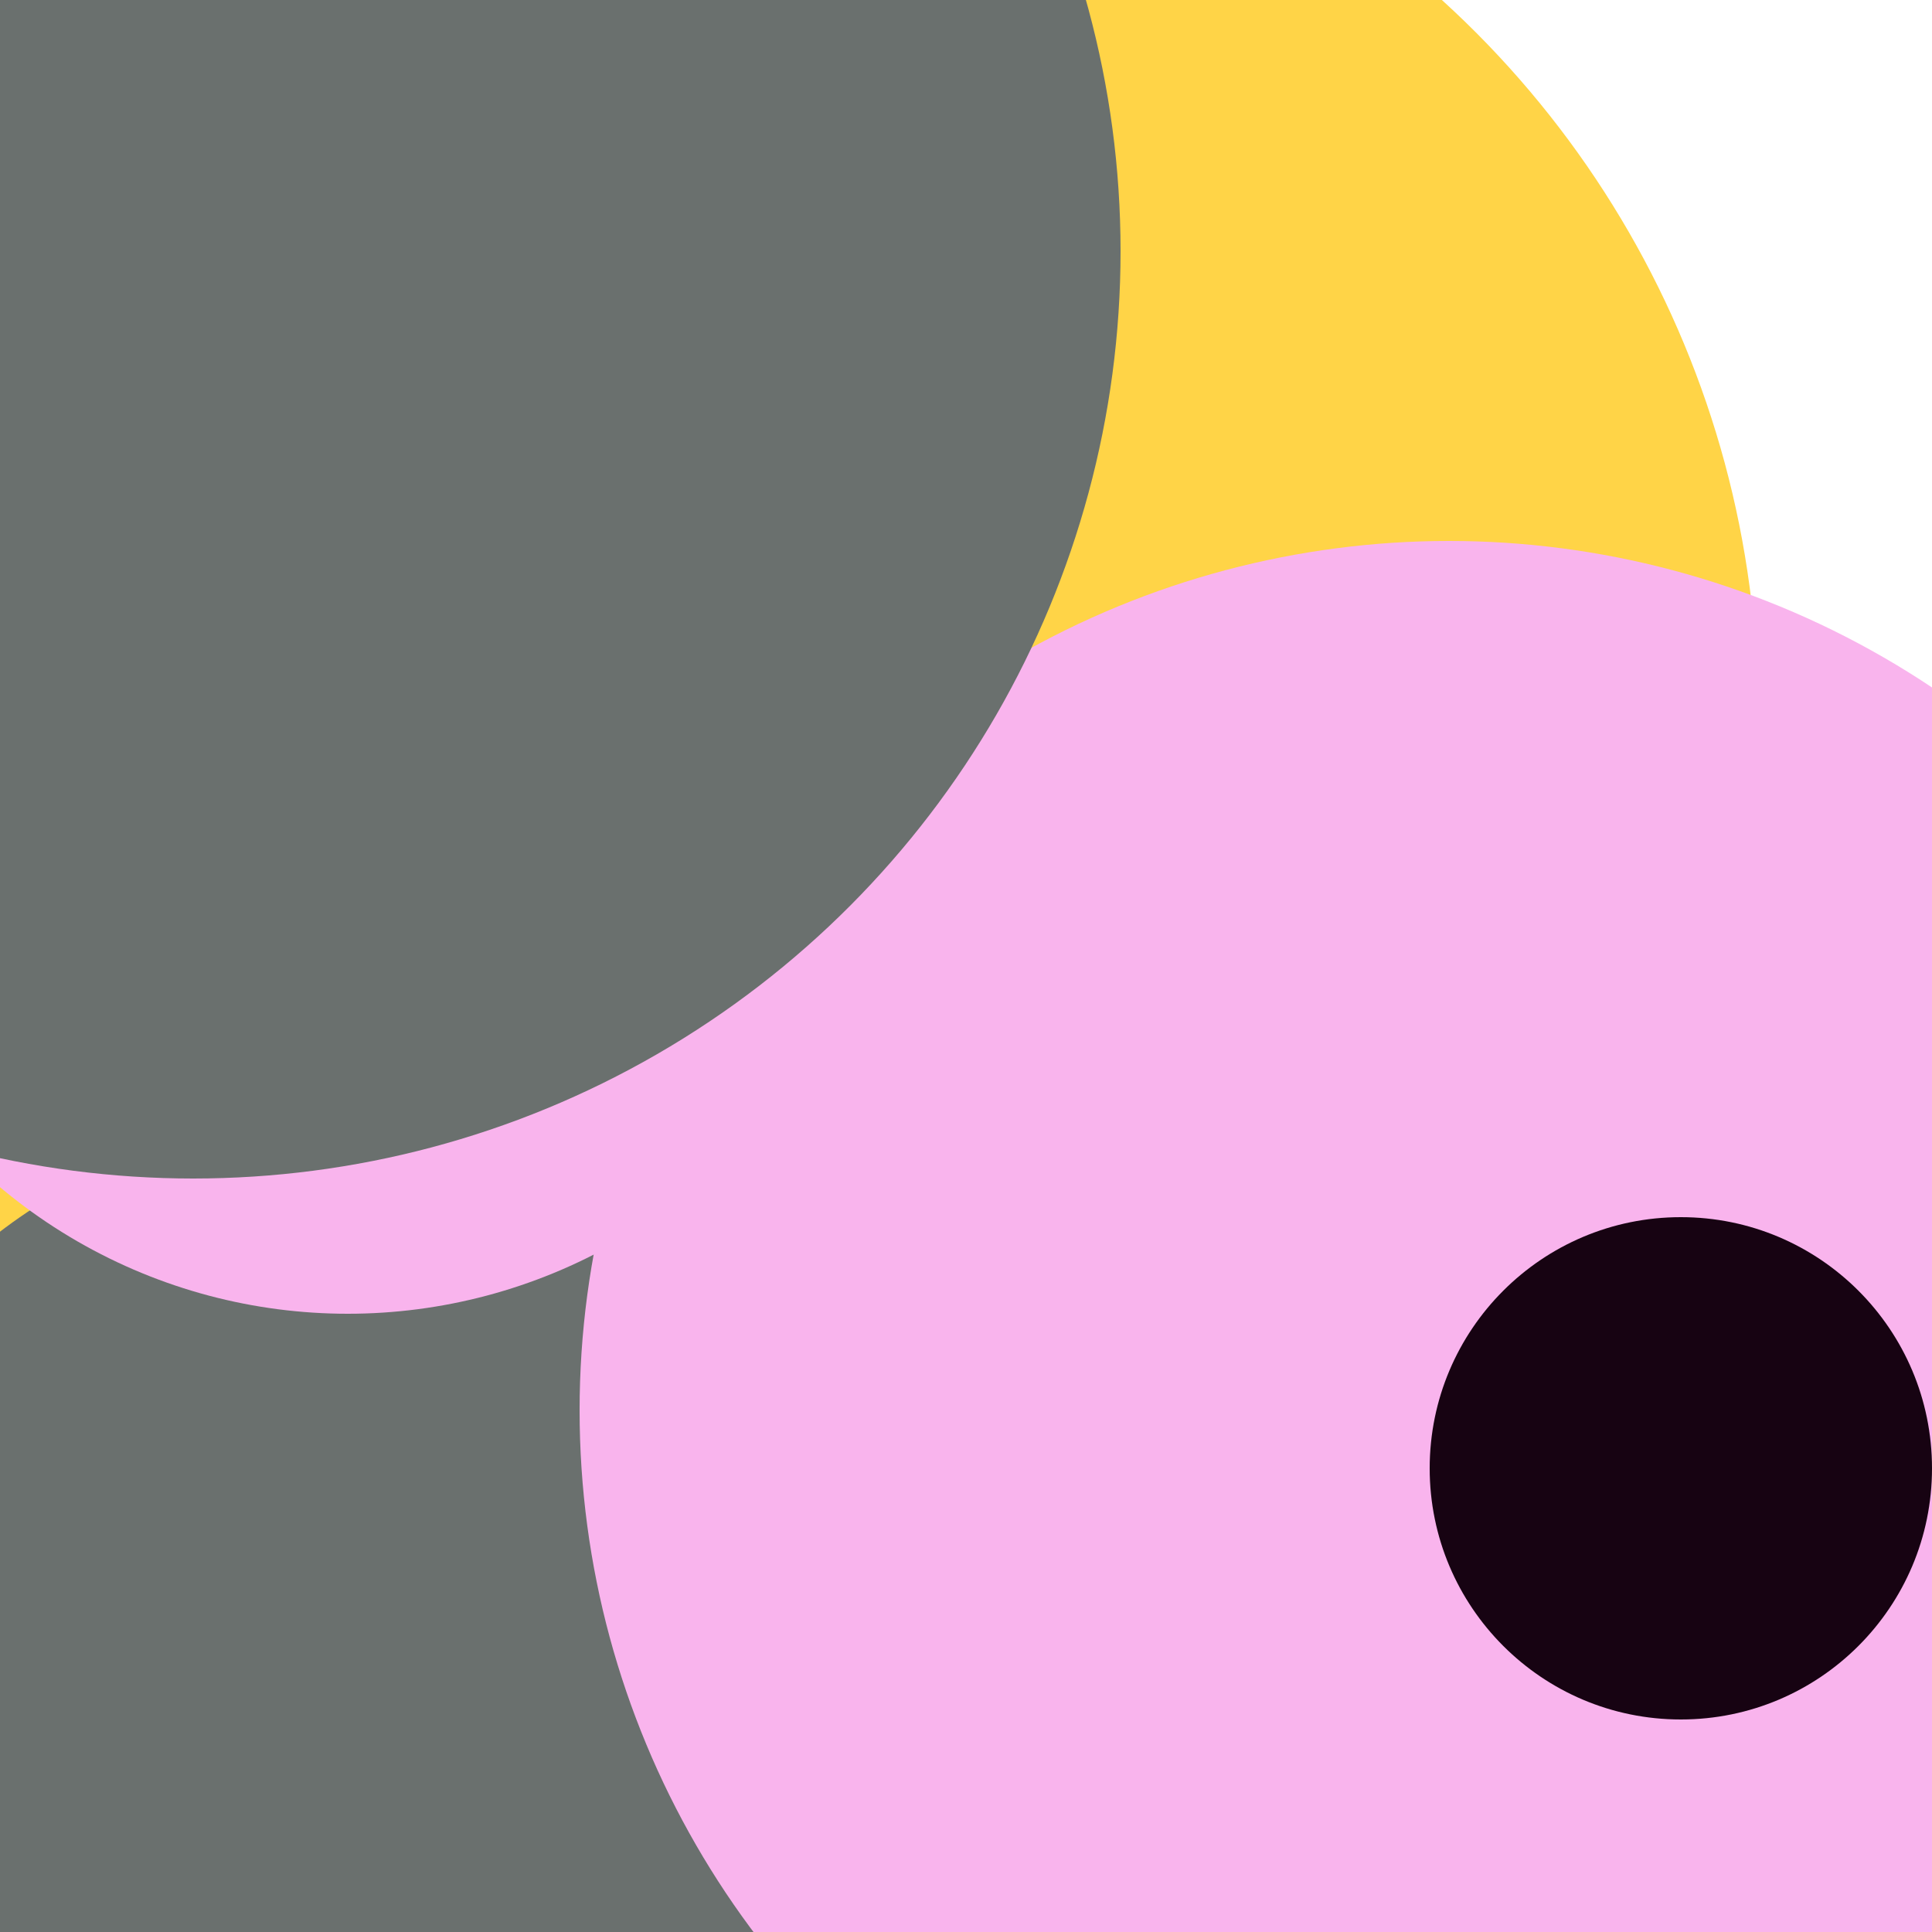 <svg xmlns="http://www.w3.org/2000/svg" preserveAspectRatio="xMinYMin meet" viewBox="0 0 777 777"><defs><filter id="f0" width="300%" height="300%" x="-100%" y="-100%"><feGaussianBlur in="SourceGraphic" stdDeviation="129"/></filter><filter id="f1" width="300%" height="300%" x="-100%" y="-100%"><feGaussianBlur in="SourceGraphic" stdDeviation="700"/></filter></defs><rect width="100%" height="100%" fill="#fff" /><circle cx="32%" cy="19%" r="25%" filter="url(#f1)" fill="#6a706e"></circle><circle cx="41%" cy="37%" r="50%" filter="url(#f1)" fill="#ffd447"></circle><circle cx="17%" cy="86%" r="28%" filter="url(#f0)" fill="#6a706e"></circle><circle cx="20%" cy="81%" r="5%" filter="url(#f0)" fill="#6a706e"></circle><circle cx="75%" cy="73%" r="45%" filter="url(#f0)" fill="#f9b4ed"></circle><circle cx="18%" cy="40%" r="28%" filter="url(#f0)" fill="#f9b4ed"></circle><circle cx="10%" cy="13%" r="48%" filter="url(#f0)" fill="#6a706e"></circle><circle cx="87%" cy="76%" r="13%" filter="url(#f0)" fill="#170312"></circle></svg>